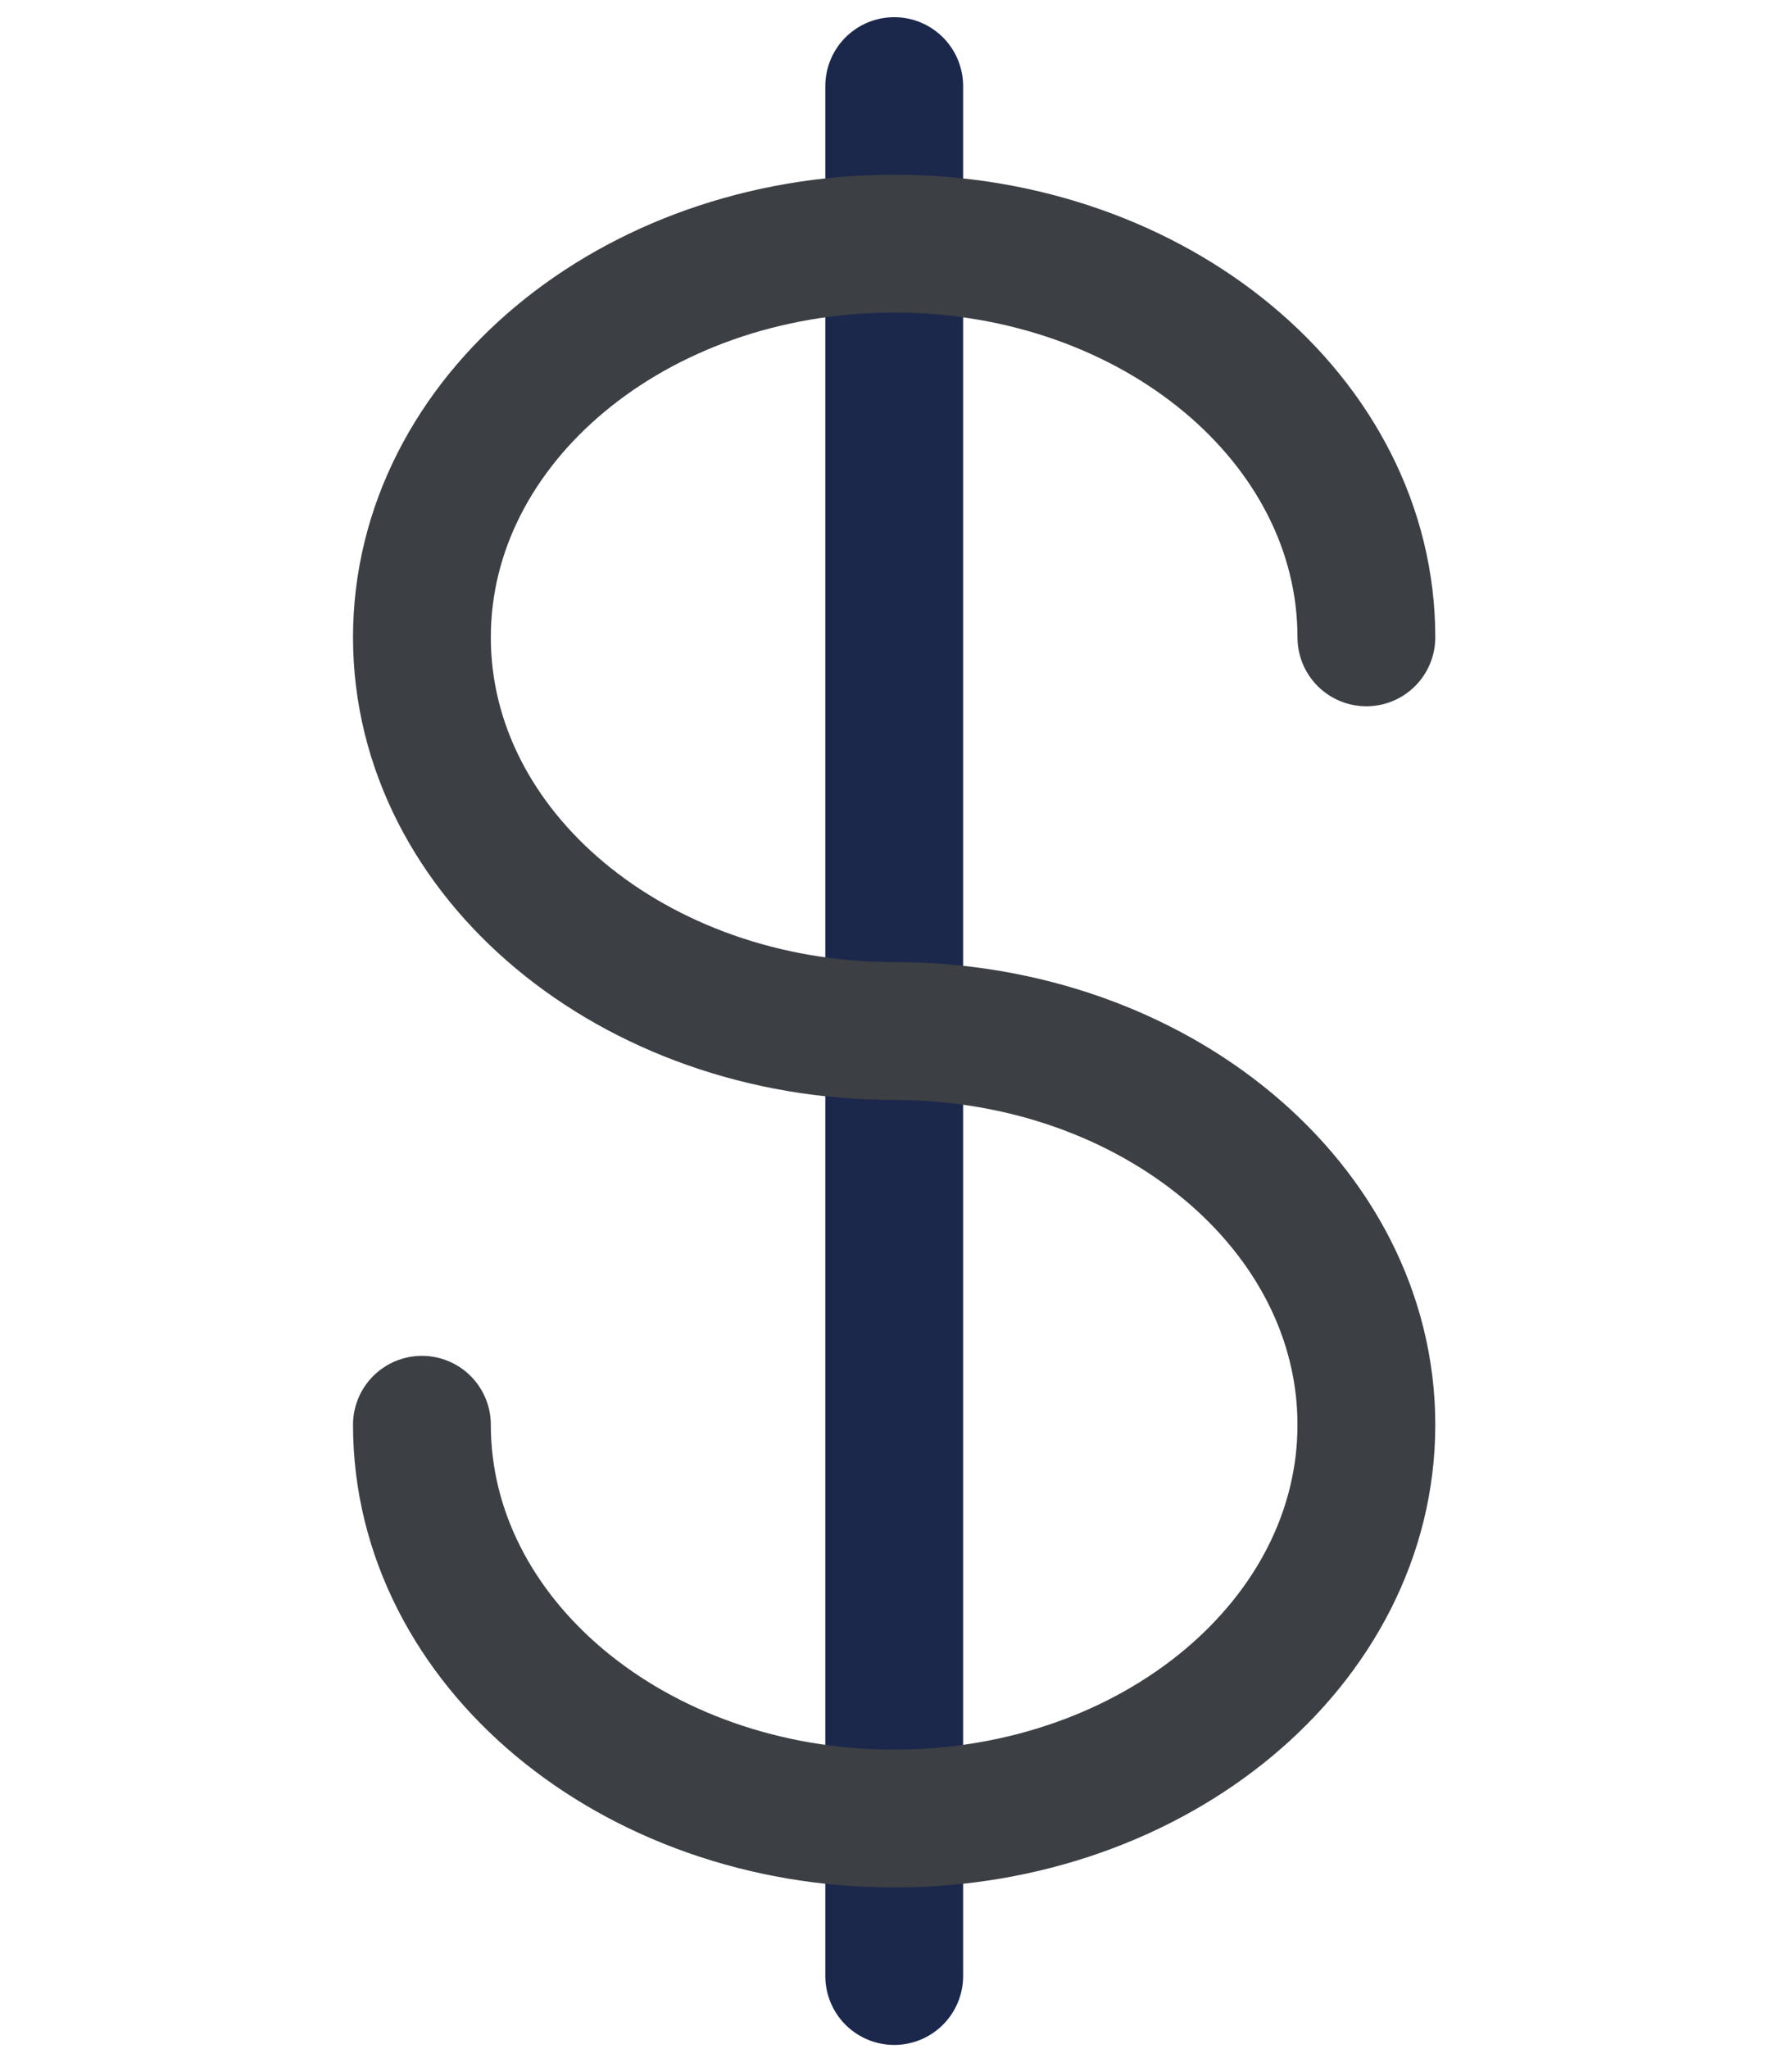 <svg width="14" height="16" viewBox="0 0 17 31" fill="none" xmlns="http://www.w3.org/2000/svg">
<path d="M8.473 1.303V29.894" stroke="#1C274C" stroke-width="2.086" stroke-linecap="round"/>
<path d="M15.62 9.642C15.62 6.352 12.42 3.686 8.472 3.686C4.524 3.686 1.324 6.352 1.324 9.642C1.324 12.932 4.524 15.598 8.472 15.598C12.42 15.598 15.62 18.265 15.62 21.555C15.62 24.845 12.42 27.512 8.472 27.512C4.524 27.512 1.324 24.845 1.324 21.555" stroke="#3C3F43" stroke-width="2.086" stroke-linecap="round"/>
</svg>
